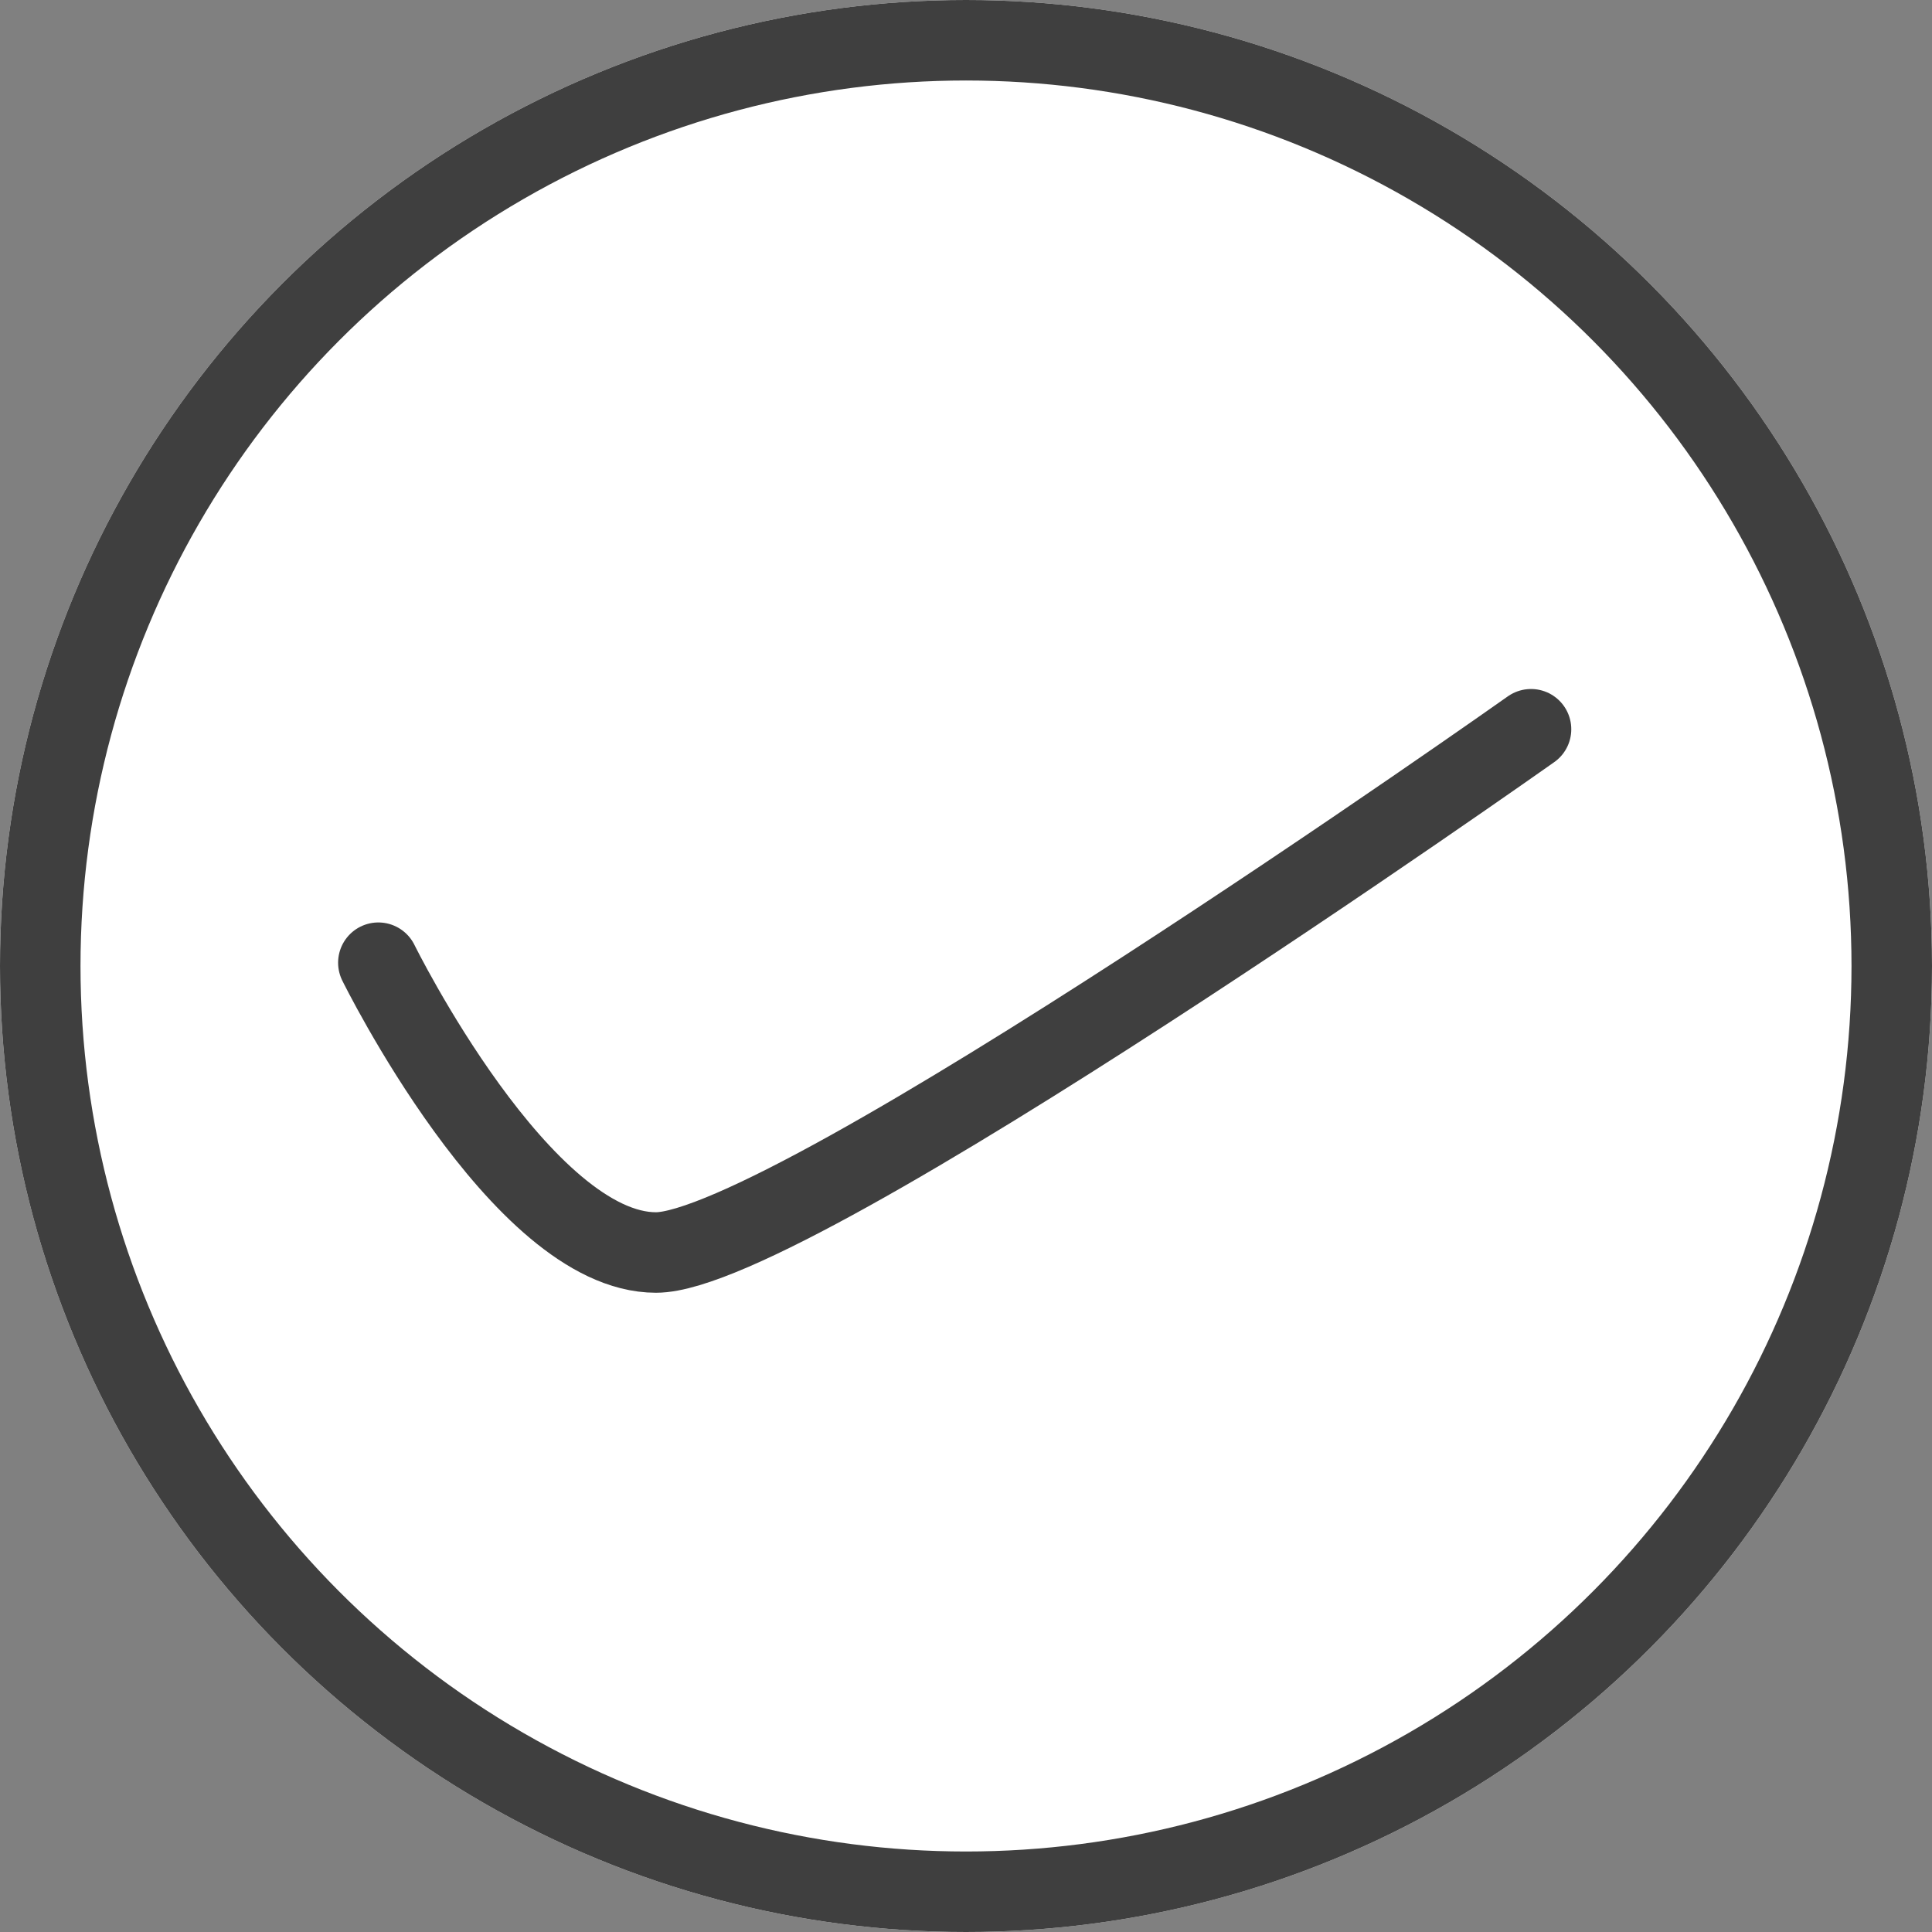 <svg xmlns="http://www.w3.org/2000/svg" width="24" height="24" viewBox="0 0 24 24">
  <rect x="0" y="0" width="24" height="24" fill="#808080" stroke="none"/>
  <g id="Group_10" data-name="Group 10" transform="translate(-106 -964)">
    <g id="Ellipse_5" data-name="Ellipse 5" transform="translate(106 964)" fill="#fff" stroke="#3f3f3f" stroke-width="1">
      <circle cx="12" cy="12" r="12" stroke="none"/>
      <circle cx="12" cy="12" r="11.5" fill="none"/>
    </g>
    <path id="Path_13" data-name="Path 13" d="M109.7,978.959s1.774,3.6,3.449,3.6,10.87-6.5,10.87-6.5" transform="translate(1 -3)" fill="none" stroke="#3f3f3f" stroke-linecap="round" stroke-width="1"/>
  </g>
</svg>
